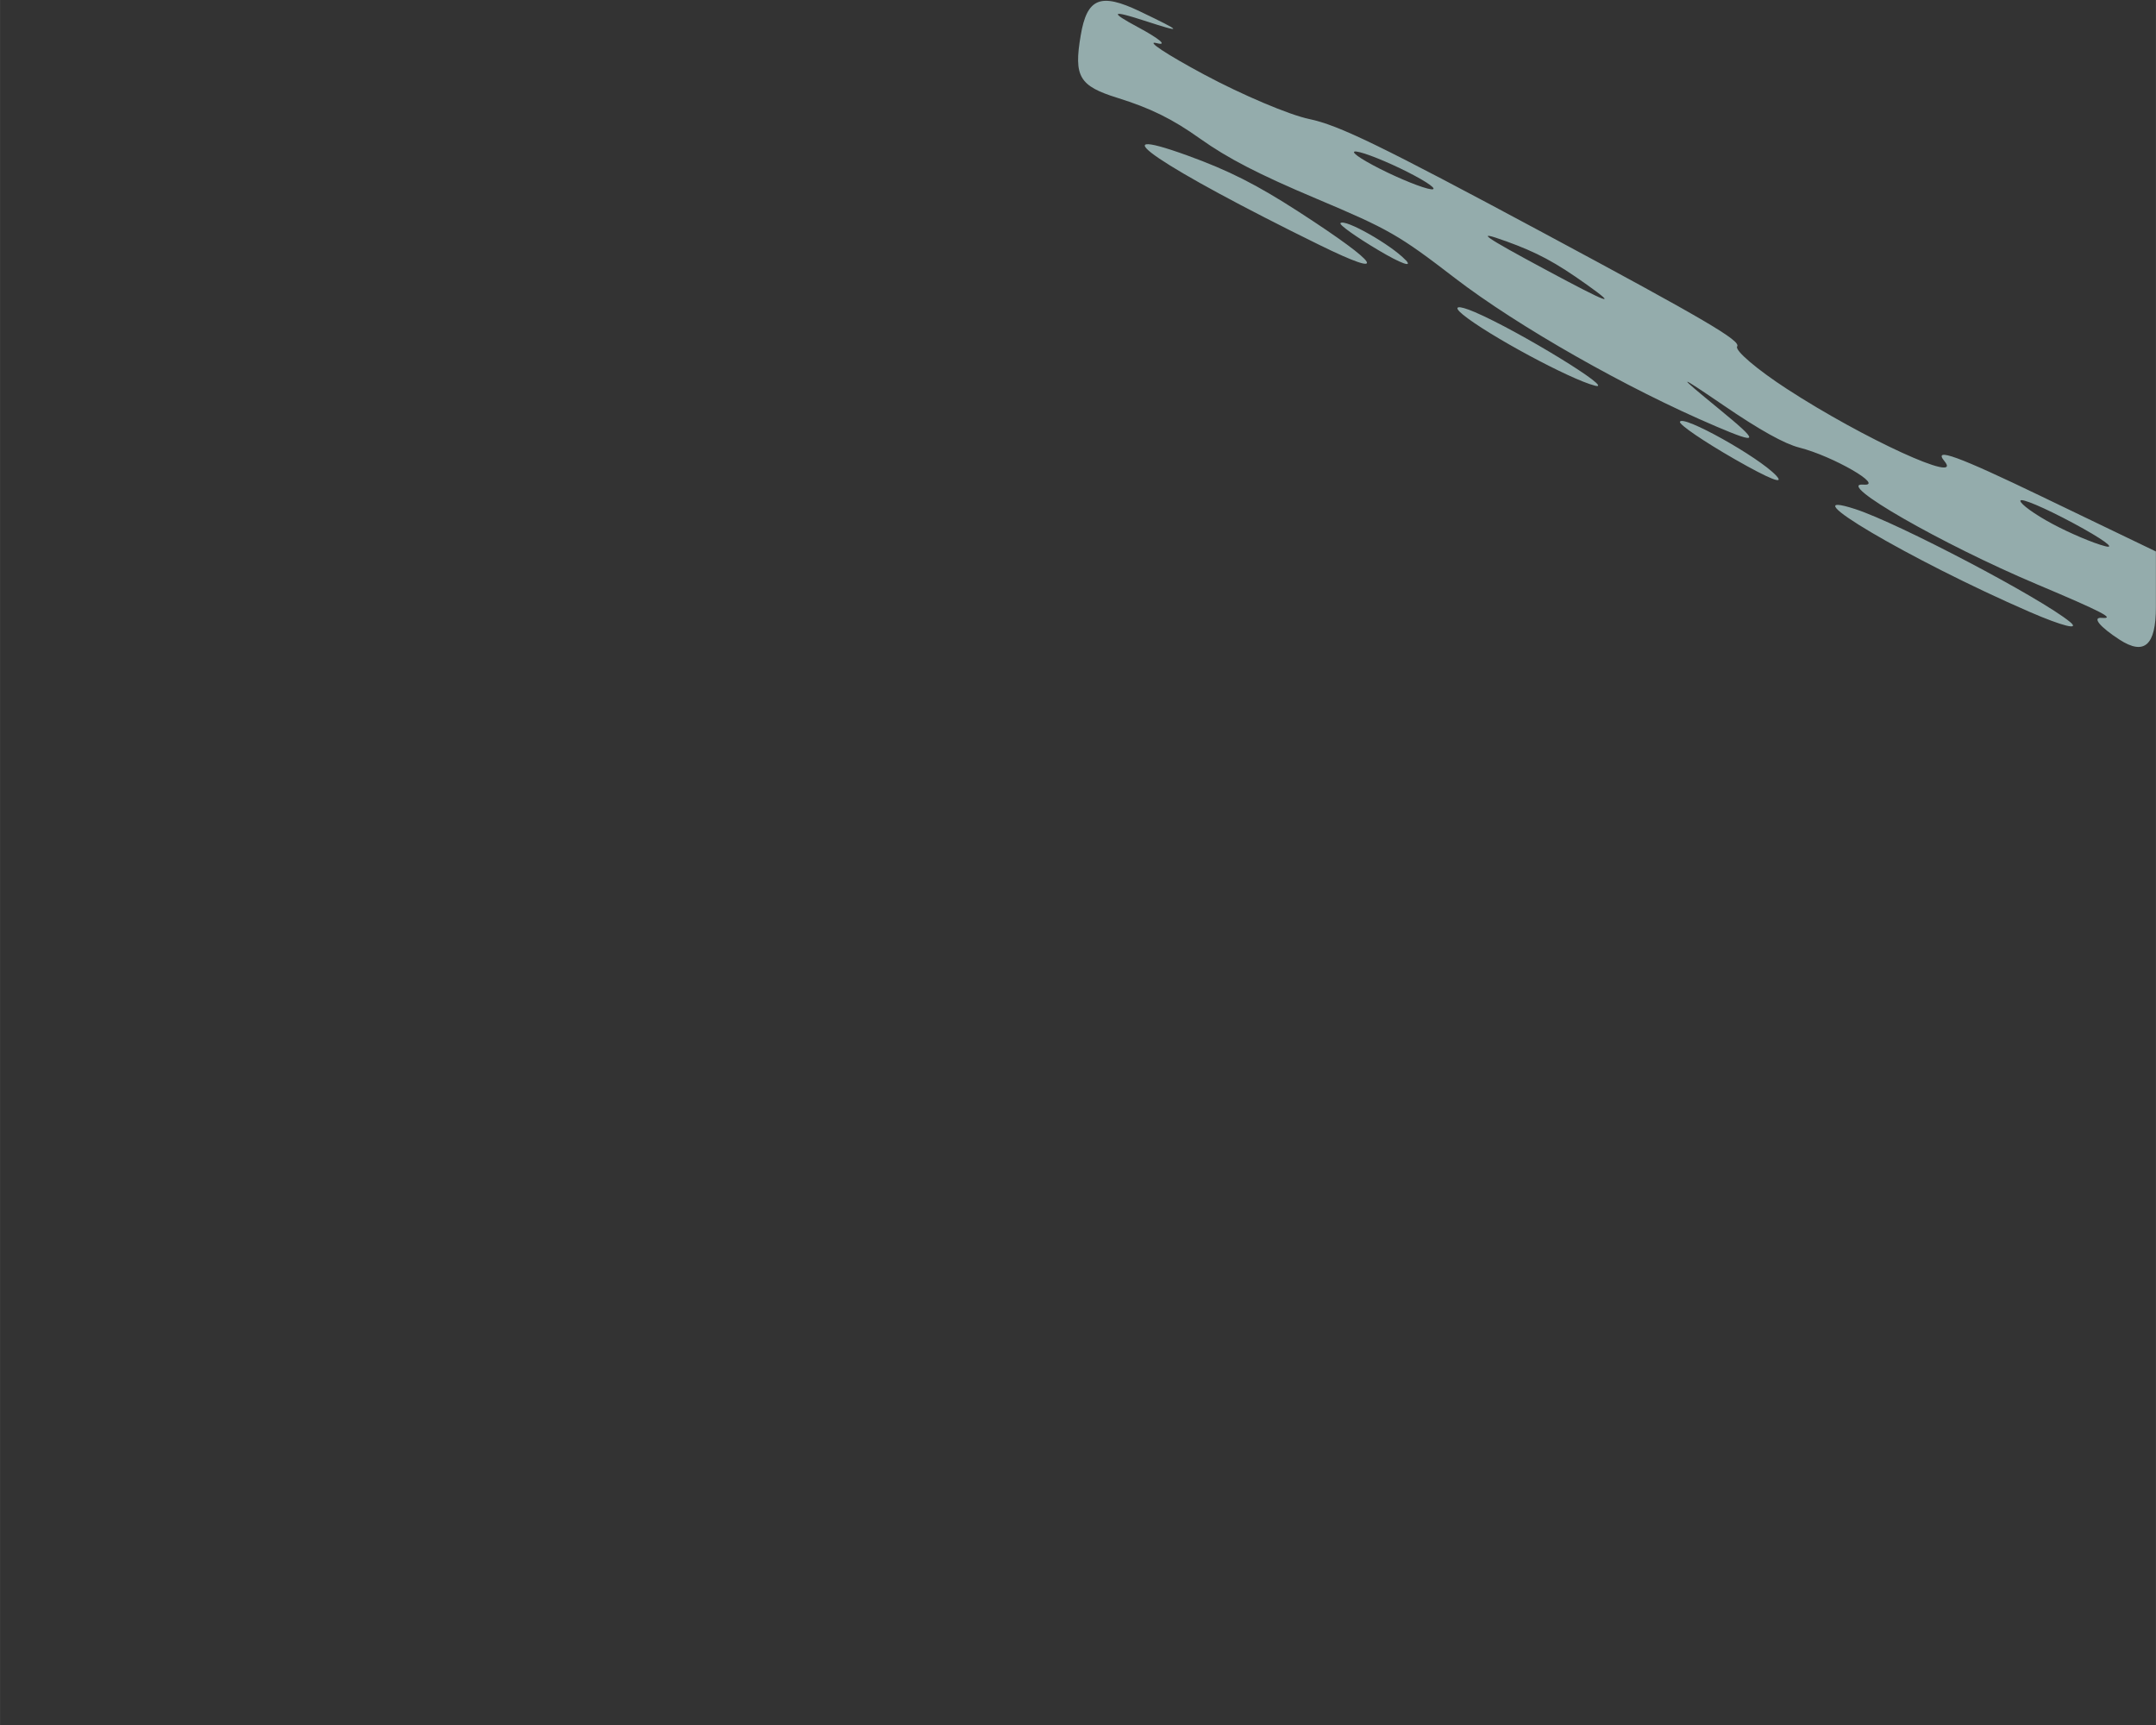 <?xml version="1.0" encoding="UTF-8" standalone="no"?>
<svg
   xmlns:dc="http://purl.org/dc/elements/1.1/"
   xmlns:cc="http://creativecommons.org/ns#"
   xmlns:rdf="http://www.w3.org/1999/02/22-rdf-syntax-ns#"
   xmlns:svg="http://www.w3.org/2000/svg"
   xmlns="http://www.w3.org/2000/svg"
   xmlns:sodipodi="http://sodipodi.sourceforge.net/DTD/sodipodi-0.dtd"
   xmlns:inkscape="http://www.inkscape.org/namespaces/inkscape"
   width="100"
   height="80"
   viewBox="0 0 26.458 21.167"
   version="1.1"
   id="svg8"
   sodipodi:docname="Water1_Edge_1_N.svg"
   inkscape:version="1.0.2-2 (e86c870879, 2021-01-15)">
  <rect x="0" y="0" width="26.458" height="21.167" fill="#333333" stroke="none"/>
  <defs
     id="defs2">
    <inkscape:perspective
       sodipodi:type="inkscape:persp3d"
       inkscape:vp_x="0 : 16.695834 : 1"
       inkscape:vp_y="0 : 1000 : 0"
       inkscape:vp_z="9.9999999 : 16.695834 : 1"
       inkscape:persp3d-origin="5.0000001 : 15.029167 : 1"
       id="perspective1944" />
    <mask
       maskUnits="userSpaceOnUse"
       id="mask4667">
      <path
         style="fill:#8f8980;fill-opacity:1;stroke:none;stroke-width:0.265px;stroke-linecap:butt;stroke-linejoin:miter;stroke-opacity:1"
         d="m 0.476,0.595 c -0.111,0.119 -0.127,0.314 0.048,0.357 0.137,0.006 0.251,-0.027 0.333,-0.119 0.031,-0.1 0.052,-0.201 -0.048,-0.31 -0.048,-0.048 -0.129,-0.097 -0.333,0.071 z"
         id="path4669"
         sodipodi:nodetypes="ccccc" />
    </mask>
    <mask
       maskUnits="userSpaceOnUse"
       id="mask4667-5">
      <path
         style="fill:#8f8980;fill-opacity:1;stroke:none;stroke-width:0.265px;stroke-linecap:butt;stroke-linejoin:miter;stroke-opacity:1"
         d="m 0.476,0.595 c -0.111,0.119 -0.127,0.314 0.048,0.357 0.137,0.006 0.251,-0.027 0.333,-0.119 0.031,-0.1 0.052,-0.201 -0.048,-0.31 -0.048,-0.048 -0.129,-0.097 -0.333,0.071 z"
         id="path4669-3"
         sodipodi:nodetypes="ccccc" />
    </mask>
    <clipPath
       clipPathUnits="userSpaceOnUse"
       id="clipPath2261">
      <path
         style="fill:#7c5c2c;fill-opacity:1;stroke:none;stroke-width:0.022;stroke-linecap:butt;stroke-linejoin:bevel;stroke-miterlimit:4;stroke-dasharray:none;stroke-opacity:1"
         d="m 0,0.714 v 0.476 L 1.191,1.905 V 1.429 Z"
         id="path2263"
         sodipodi:nodetypes="ccccc" />
    </clipPath>
    <clipPath
       clipPathUnits="userSpaceOnUse"
       id="clipPath2305">
      <path
         style="fill:#c29652;stroke-width:0.067"
         d="m 1.233,0.152 c -0.05,0.064 0.167,0.14 0.264,0.092 0.038,-0.019 0.05,-0.059 0.026,-0.089 -0.055,-0.071 -0.236,-0.072 -0.29,-0.002 z m -0.398,0.075 c 0.039,0.093 0.205,0.109 0.211,0.021 0.002,-0.033 -0.052,-0.069 -0.12,-0.08 -0.078,-0.013 -0.112,0.009 -0.091,0.06 z M 0.986,0.376 c -0.133,0.043 -0.115,0.165 0.043,0.279 0.17,0.123 0.412,0.127 0.535,0.008 C 1.752,0.481 1.322,0.267 0.986,0.376 Z m 0.662,0.017 c 0.032,0.077 0.134,0.091 0.143,0.019 0.003,-0.024 -0.035,-0.054 -0.084,-0.067 -0.049,-0.013 -0.076,0.008 -0.06,0.048 z M 0.34,0.508 C 0.272,0.596 0.514,0.723 0.607,0.649 0.651,0.614 0.664,0.556 0.637,0.52 0.576,0.442 0.397,0.435 0.34,0.508 Z m 1.561,0.003 c -0.055,0.071 0.085,0.142 0.184,0.093 0.083,-0.041 0.029,-0.148 -0.076,-0.148 -0.036,0 -0.085,0.025 -0.108,0.055 z M 0.163,0.757 c 0.018,0.043 0.077,0.09 0.13,0.104 0.056,0.015 0.084,-0.007 0.065,-0.052 -0.018,-0.043 -0.077,-0.09 -0.13,-0.104 -0.056,-0.015 -0.084,0.007 -0.065,0.052 z m 1.726,0.023 c -0.056,0.117 0.027,0.211 0.184,0.211 0.153,0 0.308,-0.111 0.308,-0.22 0,-0.108 -0.44,-0.1 -0.493,0.009 z m -1.317,0.012 c -0.027,0.022 -0.012,0.075 0.034,0.119 0.095,0.091 0.481,0.108 0.546,0.023 0.087,-0.113 -0.451,-0.245 -0.58,-0.142 z m 0.73,0.082 c -0.029,0.037 -0.019,0.095 0.022,0.128 0.106,0.085 0.351,0.035 0.351,-0.071 0,-0.107 -0.299,-0.153 -0.373,-0.057 z M 0.093,0.971 C 0.042,0.988 0,1.066 0,1.146 0,1.293 0.08,1.301 0.502,1.197 0.637,1.163 0.616,1.071 0.465,1.028 0.393,1.008 0.301,0.98 0.26,0.966 0.22,0.953 0.144,0.955 0.093,0.971 Z M 0.837,1.111 C 0.532,1.211 0.684,1.467 1.048,1.467 1.305,1.467 1.472,1.316 1.365,1.18 1.272,1.062 1.068,1.035 0.837,1.111 Z m 0.834,0.024 c -0.119,0.07 -0.128,0.101 -0.051,0.163 0.111,0.09 0.351,3.969e-4 0.351,-0.13 0,-0.116 -0.136,-0.131 -0.301,-0.033 z m 0.561,0.001 c 0,0.047 0.033,0.102 0.074,0.123 0.041,0.02 0.074,-0.018 0.074,-0.086 0,-0.067 -0.033,-0.123 -0.074,-0.123 -0.041,0 -0.074,0.039 -0.074,0.086 z M 1.814,1.358 c -0.148,0.088 -0.099,0.193 -0.052,0.24 0.048,0.048 0.133,-0.007 0.281,-0.037 0.162,-0.032 0.161,-0.221 0.147,-0.291 -0.015,-0.072 -0.14,-0.053 -0.376,0.088 z M 1.357,1.538 c 0.046,0.11 0.206,0.129 0.206,0.024 0,-0.052 -0.053,-0.094 -0.118,-0.094 -0.065,0 -0.105,0.032 -0.088,0.071 z m -0.899,0.042 c -0.305,-1.067 -0.152,-0.534 0,0 z m 0.315,0.093 c -0.064,0.134 0.034,0.211 0.269,0.211 0.269,0 0.364,-0.112 0.183,-0.217 C 1.045,1.562 0.824,1.565 0.772,1.673 Z"
         id="path2307"
         sodipodi:nodetypes="cscccscssssssccscsscscsscsscsscsscccscccscsssssssssscsscsssssscssssssssccssss" />
    </clipPath>
    <clipPath
       clipPathUnits="userSpaceOnUse"
       id="clipPath2373">
      <path
         style="fill:#aa7e3d;fill-opacity:1;fill-rule:evenodd;stroke:none;stroke-width:0.021;stroke-linecap:butt;stroke-linejoin:bevel;stroke-miterlimit:1;stroke-dasharray:none;stroke-opacity:1;paint-order:stroke markers fill"
         d="M -9.9999998e-8,0.714 1.191,5.0000001e-8 2.381,0.714 1.191,1.429 Z"
         id="path2375" />
    </clipPath>
  </defs>
  <sodipodi:namedview
     id="base"
     pagecolor="#ffffff"
     bordercolor="#666666"
     borderopacity="1.0"
     inkscape:pageopacity="0.0"
     inkscape:pageshadow="2"
     inkscape:zoom="1"
     inkscape:cx="8.1505682"
     inkscape:cy="3.6"
     inkscape:document-units="mm"
     inkscape:current-layer="layer1"
     inkscape:document-rotation="0"
     showgrid="true"
     showguides="true"
     inkscape:guide-bbox="true"
     inkscape:window-width="1920"
     inkscape:window-height="1017"
     inkscape:window-x="-8"
     inkscape:window-y="-8"
     inkscape:window-maximized="1"
     units="px">
    <inkscape:grid
       type="xygrid"
       id="grid1942"
       units="px"
       dotted="false"
       spacingx="0.265"
       spacingy="0.265"
       empspacing="10"
       visible="true" />
  </sodipodi:namedview>
  <g
     inkscape:label="Layer 1"
     inkscape:groupmode="layer"
     id="layer1">
    <g
       id="g5820-7"
       transform="matrix(1.571,0.018,0,0.275,13.534,8.189)"
       style="fill:#d5fefe;fill-opacity:1">
      <path
         style="fill:#d5fefe;fill-opacity:0.6;stroke-width:0.265"
         d="m 1.692,-18.959 c 0.551,1.511 0.481,0.865 -0.158,-1.455 -0.333,-1.208 -0.55,-1.821 -0.875,-2.472 -0.727,-1.454 -0.202,0.543 1.033,3.927 z m 2.151,6.137 c 0.177,0.245 -0.592,-2.397 -0.937,-3.219 -0.135,-0.321 -0.177,-0.267 -0.093,0.119 0.194,0.895 0.838,2.834 1.03,3.099 z m 3.396,9.872 c 0.258,0.623 0.4,0.814 0.315,0.424 -0.229,-1.057 -1.338,-4.313 -1.675,-4.918 -0.547,-0.983 0.428,2.242 1.36,4.494 z M 5.258,-8.911 C 5.12,-9.735 4.528,-11.583 4.508,-11.253 c -0.008,0.122 0.185,0.86 0.427,1.638 0.276,0.885 0.397,1.148 0.323,0.703 z M 4.786,-11.075 c 0.345,0.815 0.348,0.712 0.024,-0.785 -0.335,-1.548 -0.331,-1.562 0.043,-0.132 0.279,1.069 0.472,1.669 0.587,1.828 0.263,0.363 0.673,1.689 0.501,1.621 -0.229,-0.09 0.611,2.614 1.353,4.353 0.51,1.195 0.621,1.515 0.509,1.471 -0.078,-0.031 -0.015,0.404 0.14,0.966 0.193,0.698 0.283,0.231 0.283,-1.467 v -2.49 L 7.338,-8.093 C 6.677,-9.87 6.482,-10.262 6.574,-9.633 6.728,-8.587 5.942,-10.592 5.345,-12.769 c -0.235,-0.857 -0.411,-1.701 -0.39,-1.875 0.03,-0.258 -0.249,-1.173 -1.512,-4.963 -1.278,-3.834 -1.598,-4.702 -1.832,-4.967 -0.156,-0.176 -0.524,-1.043 -0.819,-1.927 -0.295,-0.884 -0.462,-1.505 -0.372,-1.38 0.09,0.124 0.023,-0.196 -0.149,-0.712 -0.22,-0.66 -0.205,-0.746 0.051,-0.288 0.311,0.557 0.307,0.498 -0.034,-0.411 -0.307,-0.819 -0.412,-0.567 -0.461,1.106 -0.055,1.841 -0.012,2.256 0.287,2.767 0.258,0.442 0.43,0.914 0.646,1.78 0.217,0.866 0.457,1.559 0.907,2.614 0.569,1.334 0.645,1.578 1.084,3.478 0.49,2.118 1.347,4.845 2.035,6.471 z m -1.64,-8.153 c 0.247,0.494 0.388,0.917 0.635,1.905 0.247,0.988 0.176,0.847 -0.318,-0.635 -0.494,-1.482 -0.564,-1.764 -0.318,-1.27 z m -1.138,-3.889 c 0.09,0.124 0.283,0.583 0.428,1.02 0.146,0.437 0.191,0.692 0.101,0.568 -0.09,-0.124 -0.283,-0.583 -0.428,-1.02 -0.146,-0.437 -0.191,-0.692 -0.101,-0.568 z m 5.16,15.214 c 0,-0.146 0.186,0.292 0.413,0.973 0.227,0.681 0.339,1.136 0.249,1.012 C 7.739,-6.043 7.553,-6.481 7.416,-6.892 7.279,-7.303 7.167,-7.758 7.167,-7.904 Z M 2.365,-18.328 c -0.114,-0.682 -0.477,-1.832 -0.509,-1.614 -0.011,0.073 0.123,0.609 0.298,1.191 0.175,0.582 0.27,0.773 0.212,0.423 z"
         id="path5822-4-2-4" />
    </g>
  </g>
</svg>
